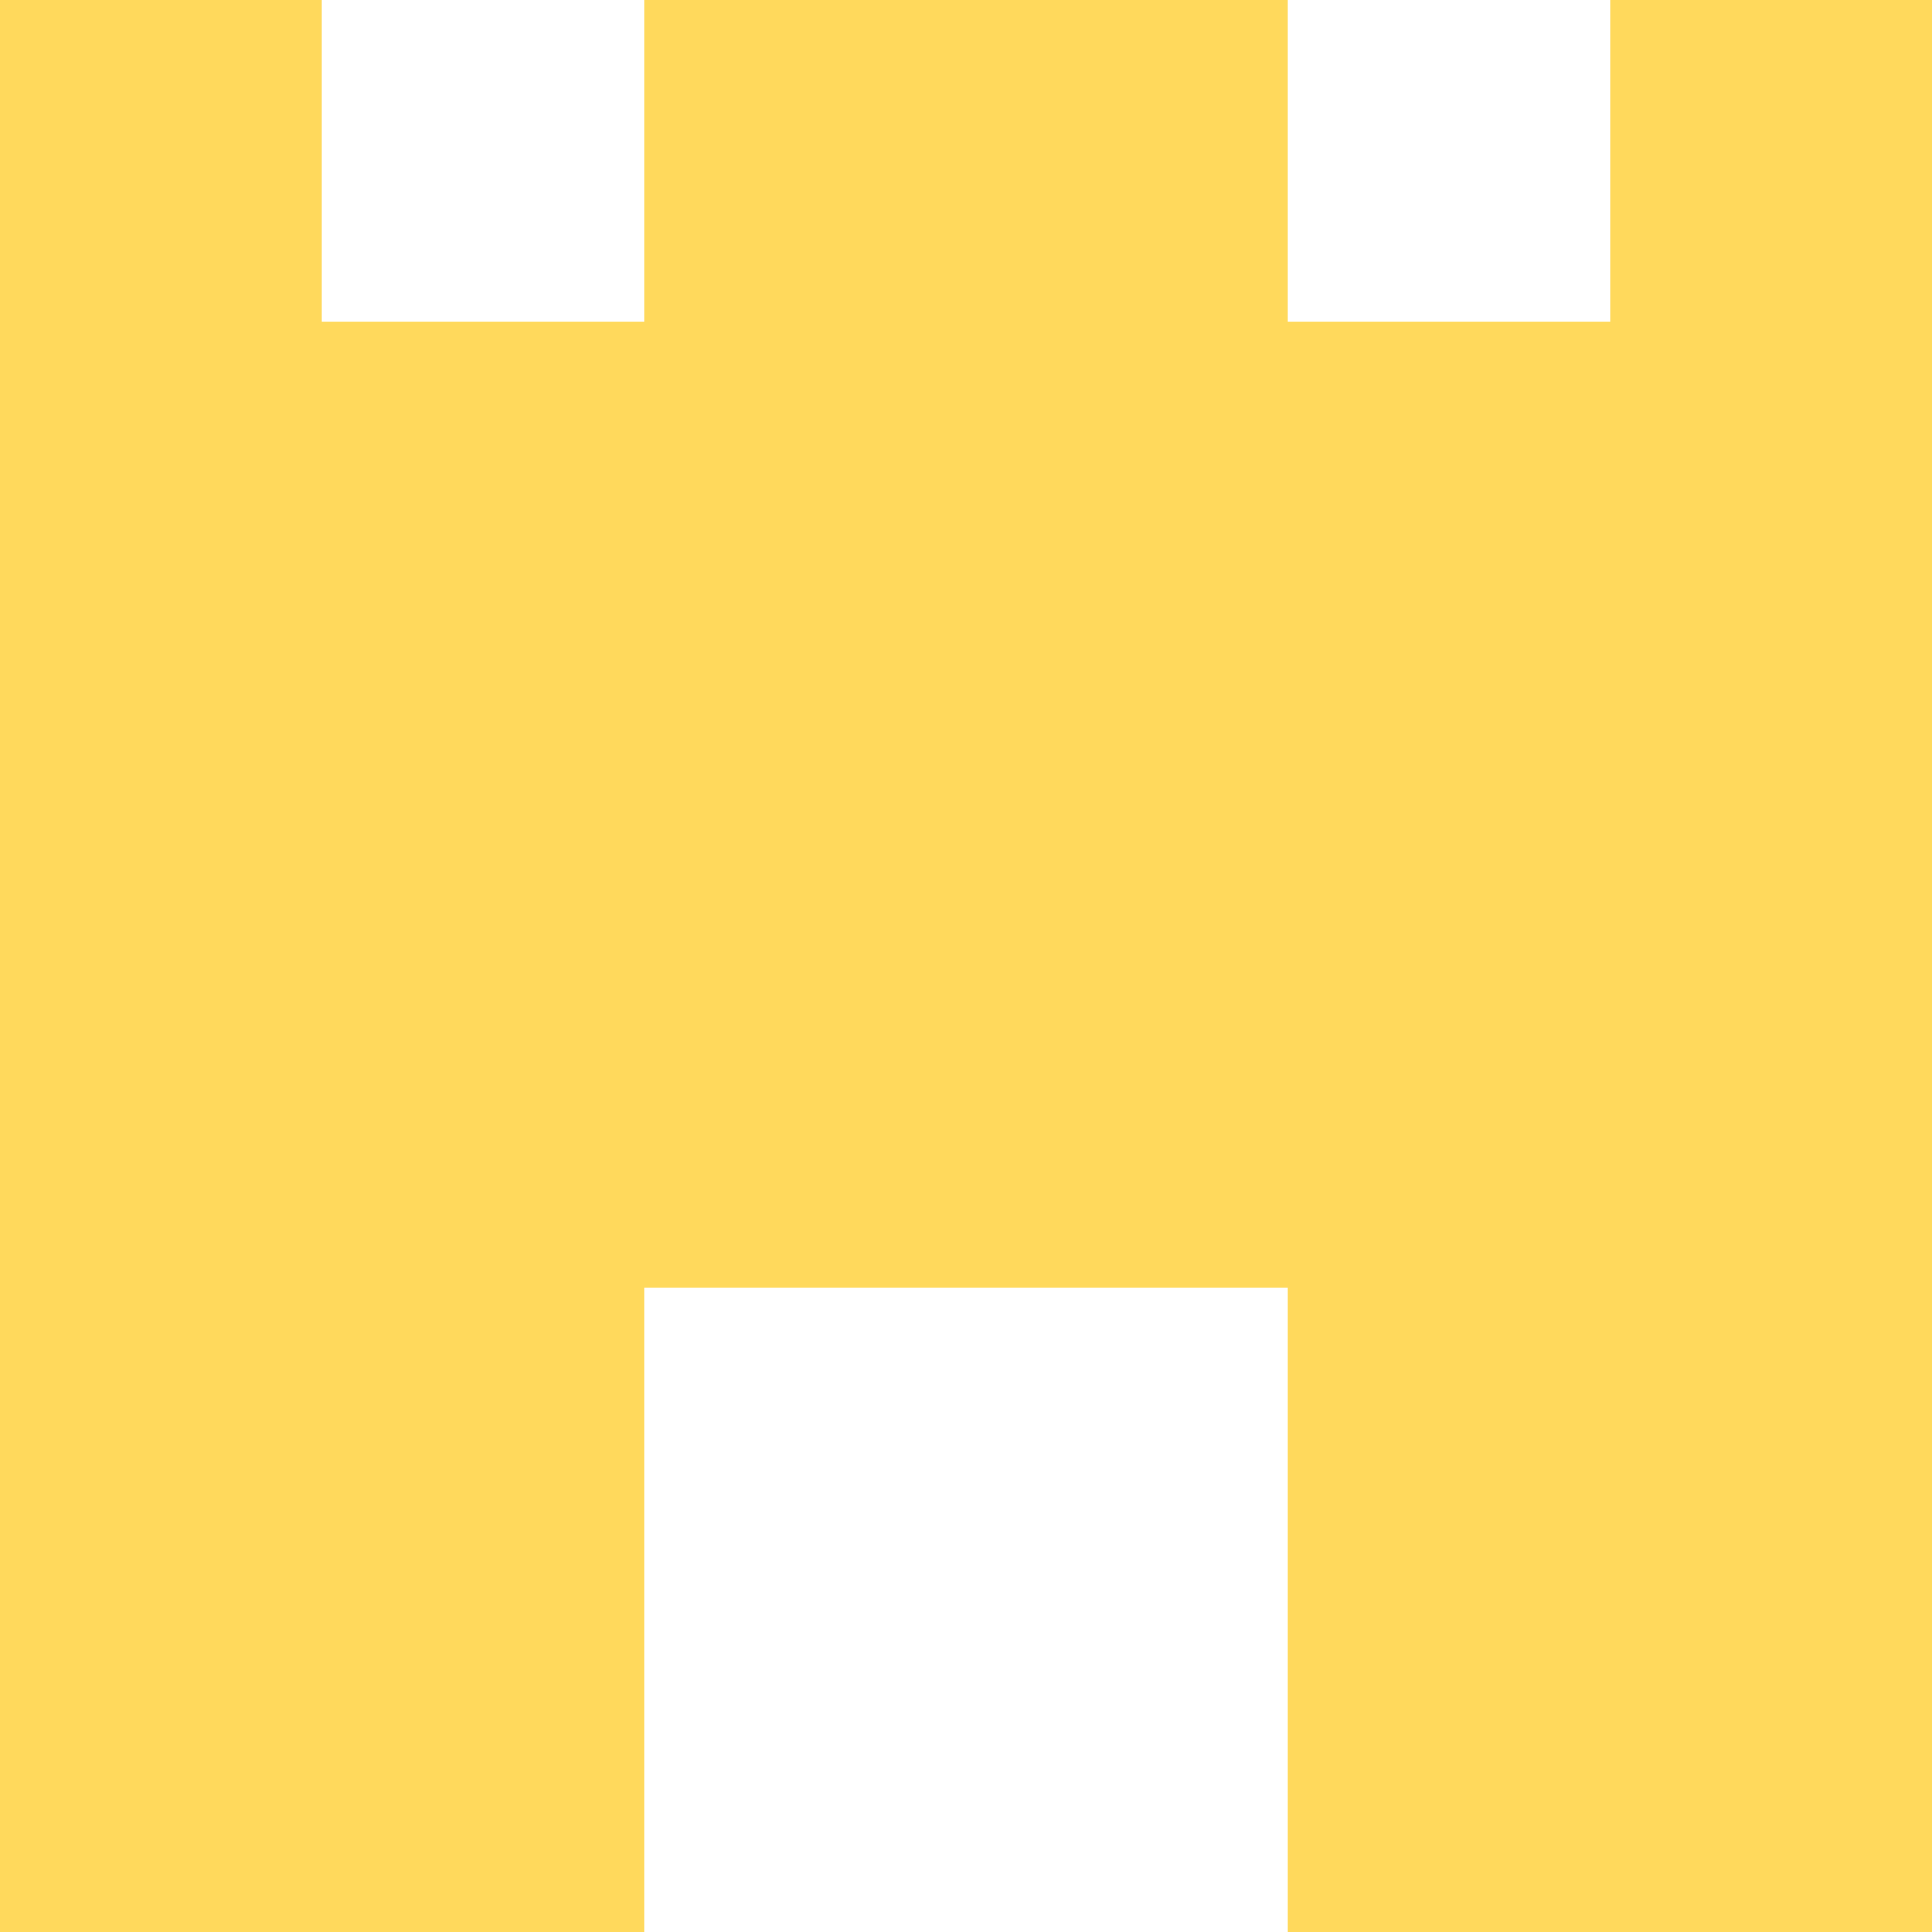 <svg width="25" height="25" viewBox="0 0 25 25" fill="none" xmlns="http://www.w3.org/2000/svg">
<path d="M25 0V25H16.667V16.667H8.333V25H0V0H4.167V4.167H8.333V0H16.667V4.167H20.833V0H25Z" fill="#FFD95C"/>
</svg>
